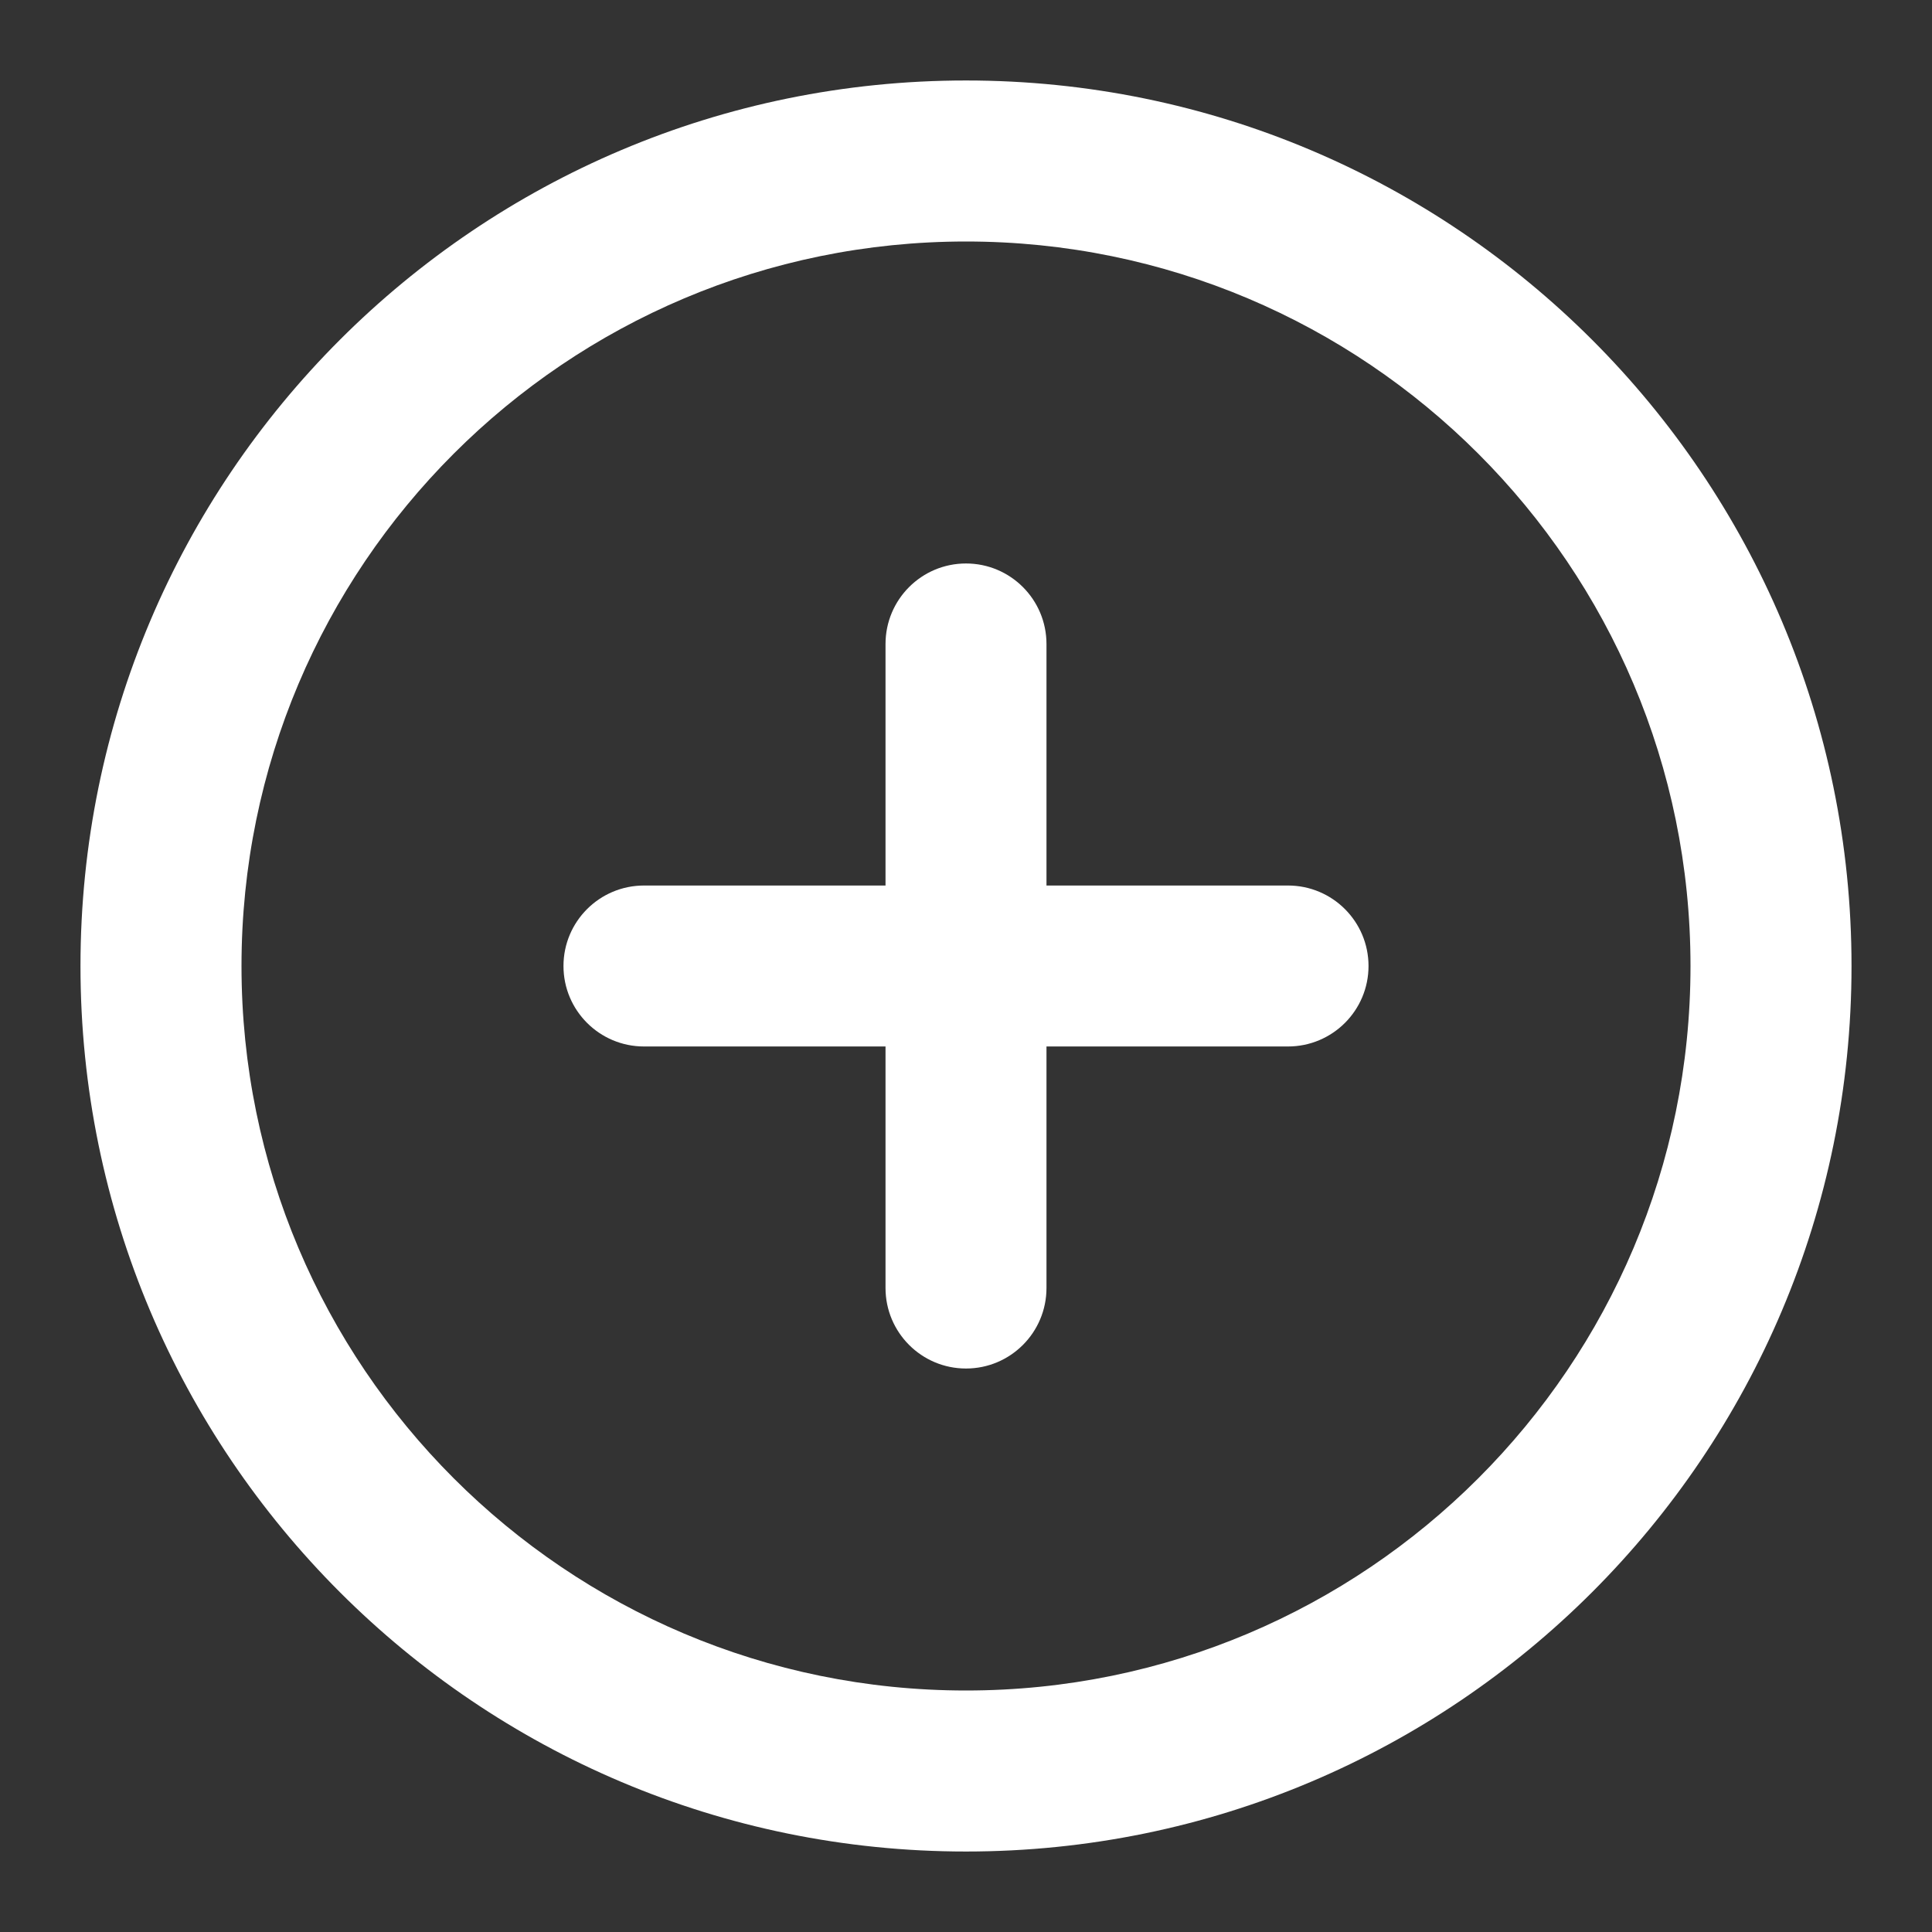 <svg width="32" height="32" viewBox="0 0 32 32" fill="none" xmlns="http://www.w3.org/2000/svg" xmlns:xlink="http://www.w3.org/1999/xlink">
<rect x="0" y="0" width="32" height="32" fill="#333333" stroke="none"/>
<path d="M16,4C9.373,4 4,9.373 4,16C4,22.627 9.373,28 16,28C22.627,28 28,22.627 28,16C28,9.373 22.627,4 16,4ZM1.333,16C1.333,7.9 7.9,1.333 16,1.333C24.1,1.333 30.667,7.9 30.667,16C30.667,24.1 24.1,30.667 16,30.667C7.9,30.667 1.333,24.1 1.333,16Z" clip-rule="evenodd" fill-rule="evenodd" fill="#FFFFFF"/>
<path d="M16,9.333C16.736,9.333 17.333,9.93 17.333,10.667L17.333,21.333C17.333,22.07 16.736,22.667 16,22.667C15.264,22.667 14.667,22.07 14.667,21.333L14.667,10.667C14.667,9.93 15.264,9.333 16,9.333Z" clip-rule="evenodd" fill-rule="evenodd" fill="#FFFFFF"/>
<path d="M9.333,16C9.333,15.264 9.93,14.667 10.667,14.667L21.333,14.667C22.07,14.667 22.667,15.264 22.667,16C22.667,16.736 22.07,17.333 21.333,17.333L10.667,17.333C9.93,17.333 9.333,16.736 9.333,16Z" clip-rule="evenodd" fill-rule="evenodd" fill="#FFFFFF"/>
</svg>

